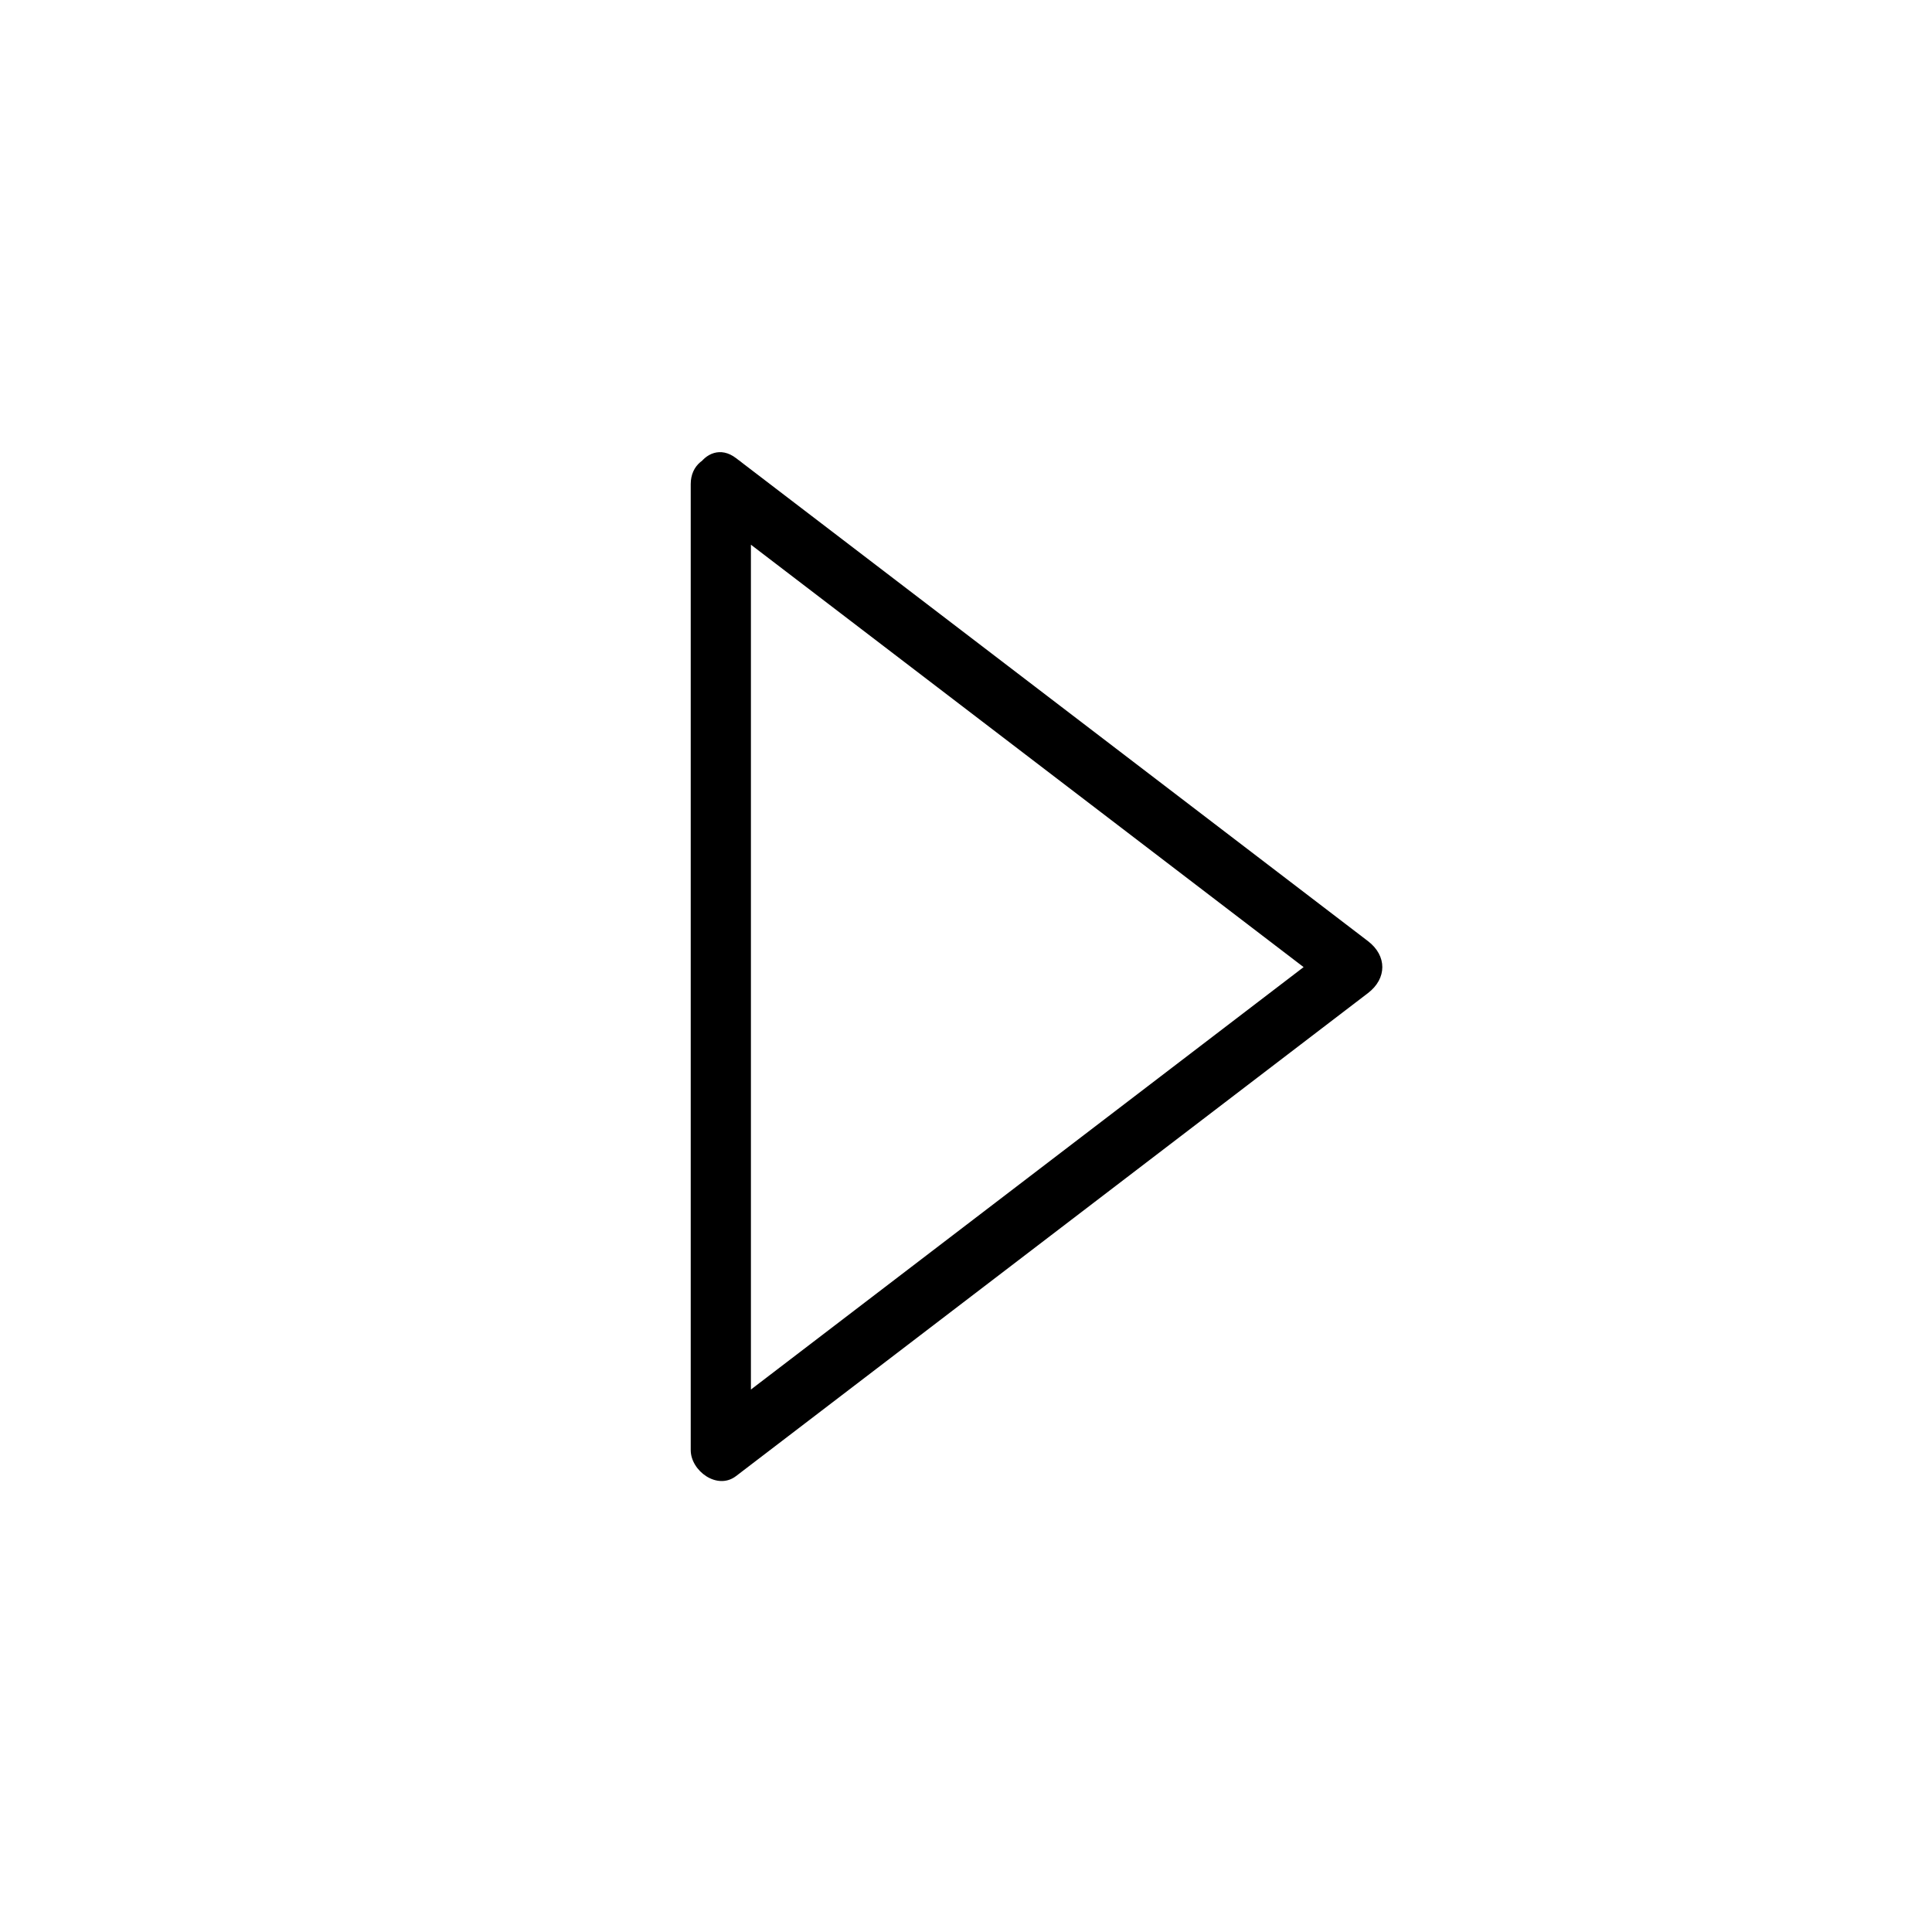 <svg xmlns="http://www.w3.org/2000/svg" viewBox="20 20 321 321">
<path fill="#000" d="m137.241,104.751c35,26.75 70,53.501 105,80.251 0-2.878 0-5.756 0-8.634-35,26.75-70,53.501-105,80.251 2.508,1.439 5.016,2.878 7.523,4.317 0-49.383 0-98.765 0-148.148 0-4.119 0-8.237 0-12.355 0-6.449-10-6.449-10,0 0,49.383 0,98.765 0,148.148 0,4.118 0,8.237 0,12.355 0,3.436 4.397,6.707 7.523,4.317 35-26.751 70-53.501 105-80.252 3.178-2.429 3.178-6.206 0-8.634-35-26.75-70-53.501-105-80.252-5.125-3.916-10.096,4.777-5.046,8.636z"/>
</svg>
